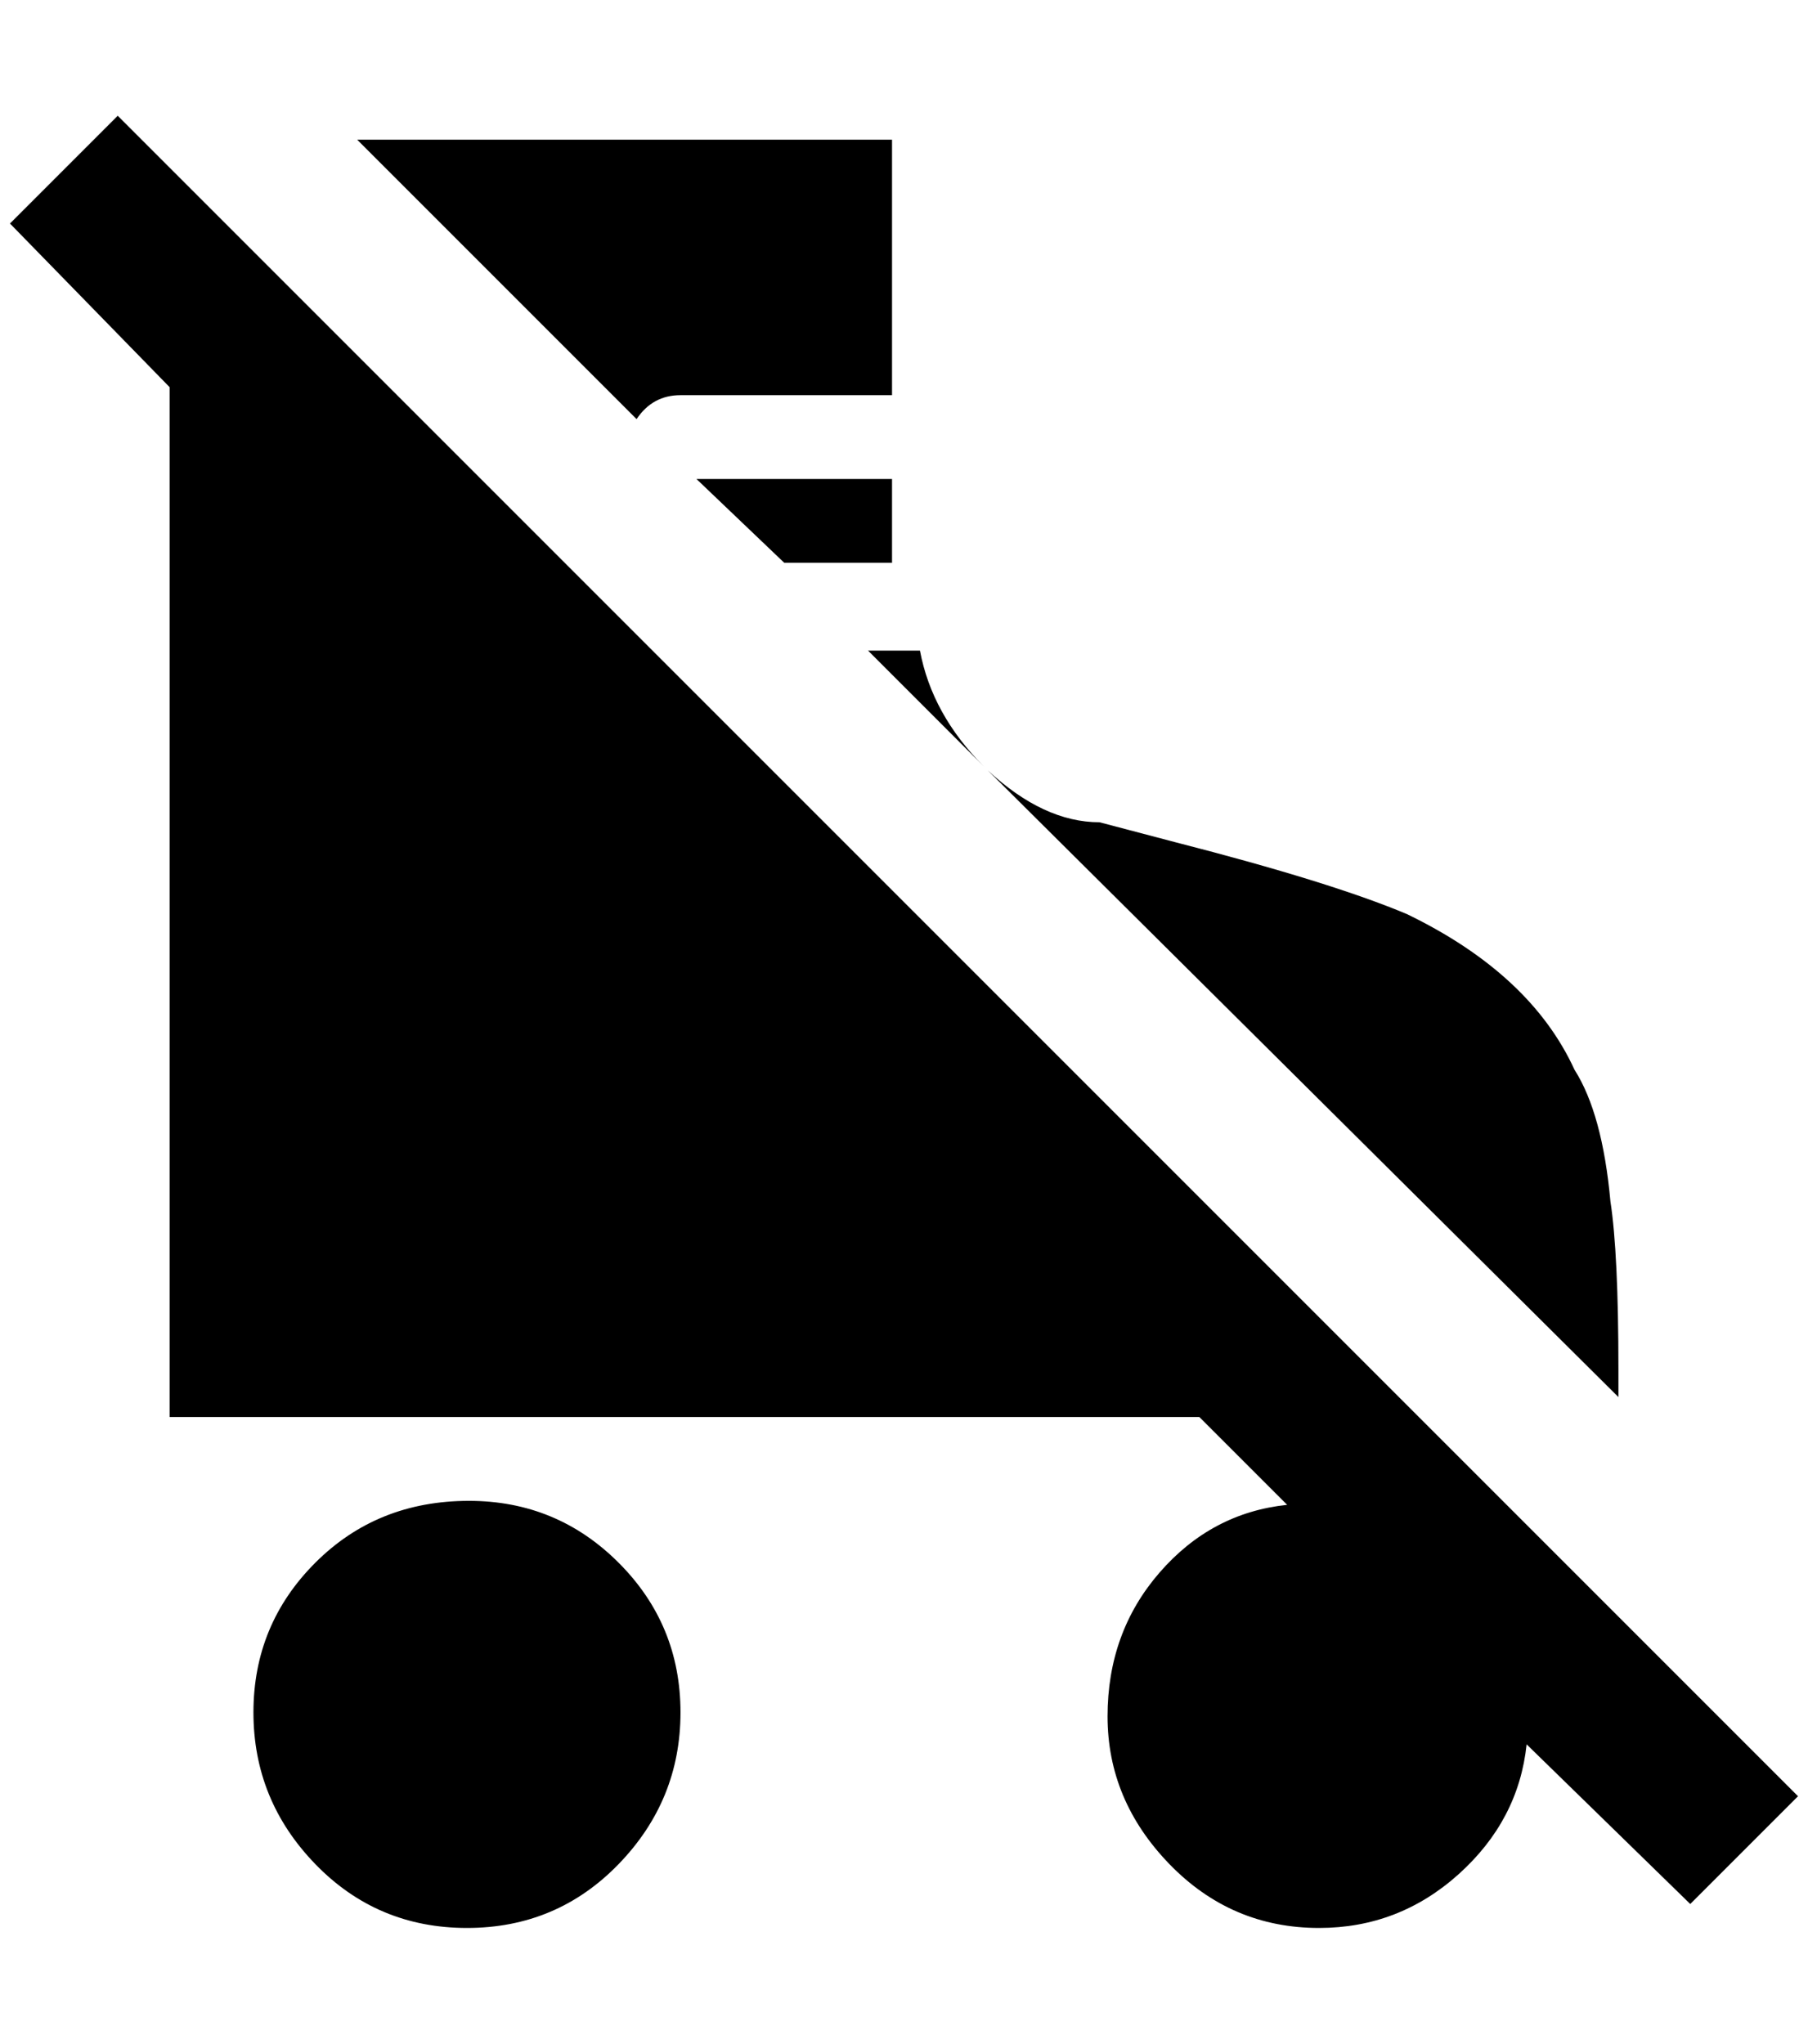 <?xml version="1.0" standalone="no"?>
<!DOCTYPE svg PUBLIC "-//W3C//DTD SVG 1.1//EN" "http://www.w3.org/Graphics/SVG/1.1/DTD/svg11.dtd" >
<svg xmlns="http://www.w3.org/2000/svg" xmlns:xlink="http://www.w3.org/1999/xlink" version="1.1" viewBox="-10 0 1812 2048">
   <path fill="currentColor"
d="M1684 1908l-164 -160q-8 76 -68 130t-140 54q-88 0 -150 -64t-62 -148t52 -144t128 -68l-88 -88h-1032v-1032l-160 -164l108 -108l1684 1684zM672 396h212v-256h-536l280 280q16 -24 44 -24zM976 768q-52 -52 -64 -116h-52zM1568 1072q-44 -96 -168 -156
q-76 -32 -232 -72l-76 -20q-56 0 -112 -52l632 628v-28q0 -116 -8 -168q-8 -88 -36 -132zM688 480l88 84h108v-84h-196zM460 1504q-92 0 -154 62t-62 150t62 152t152 64t152 -64t62 -152t-62 -150t-150 -62z" />
</svg>
